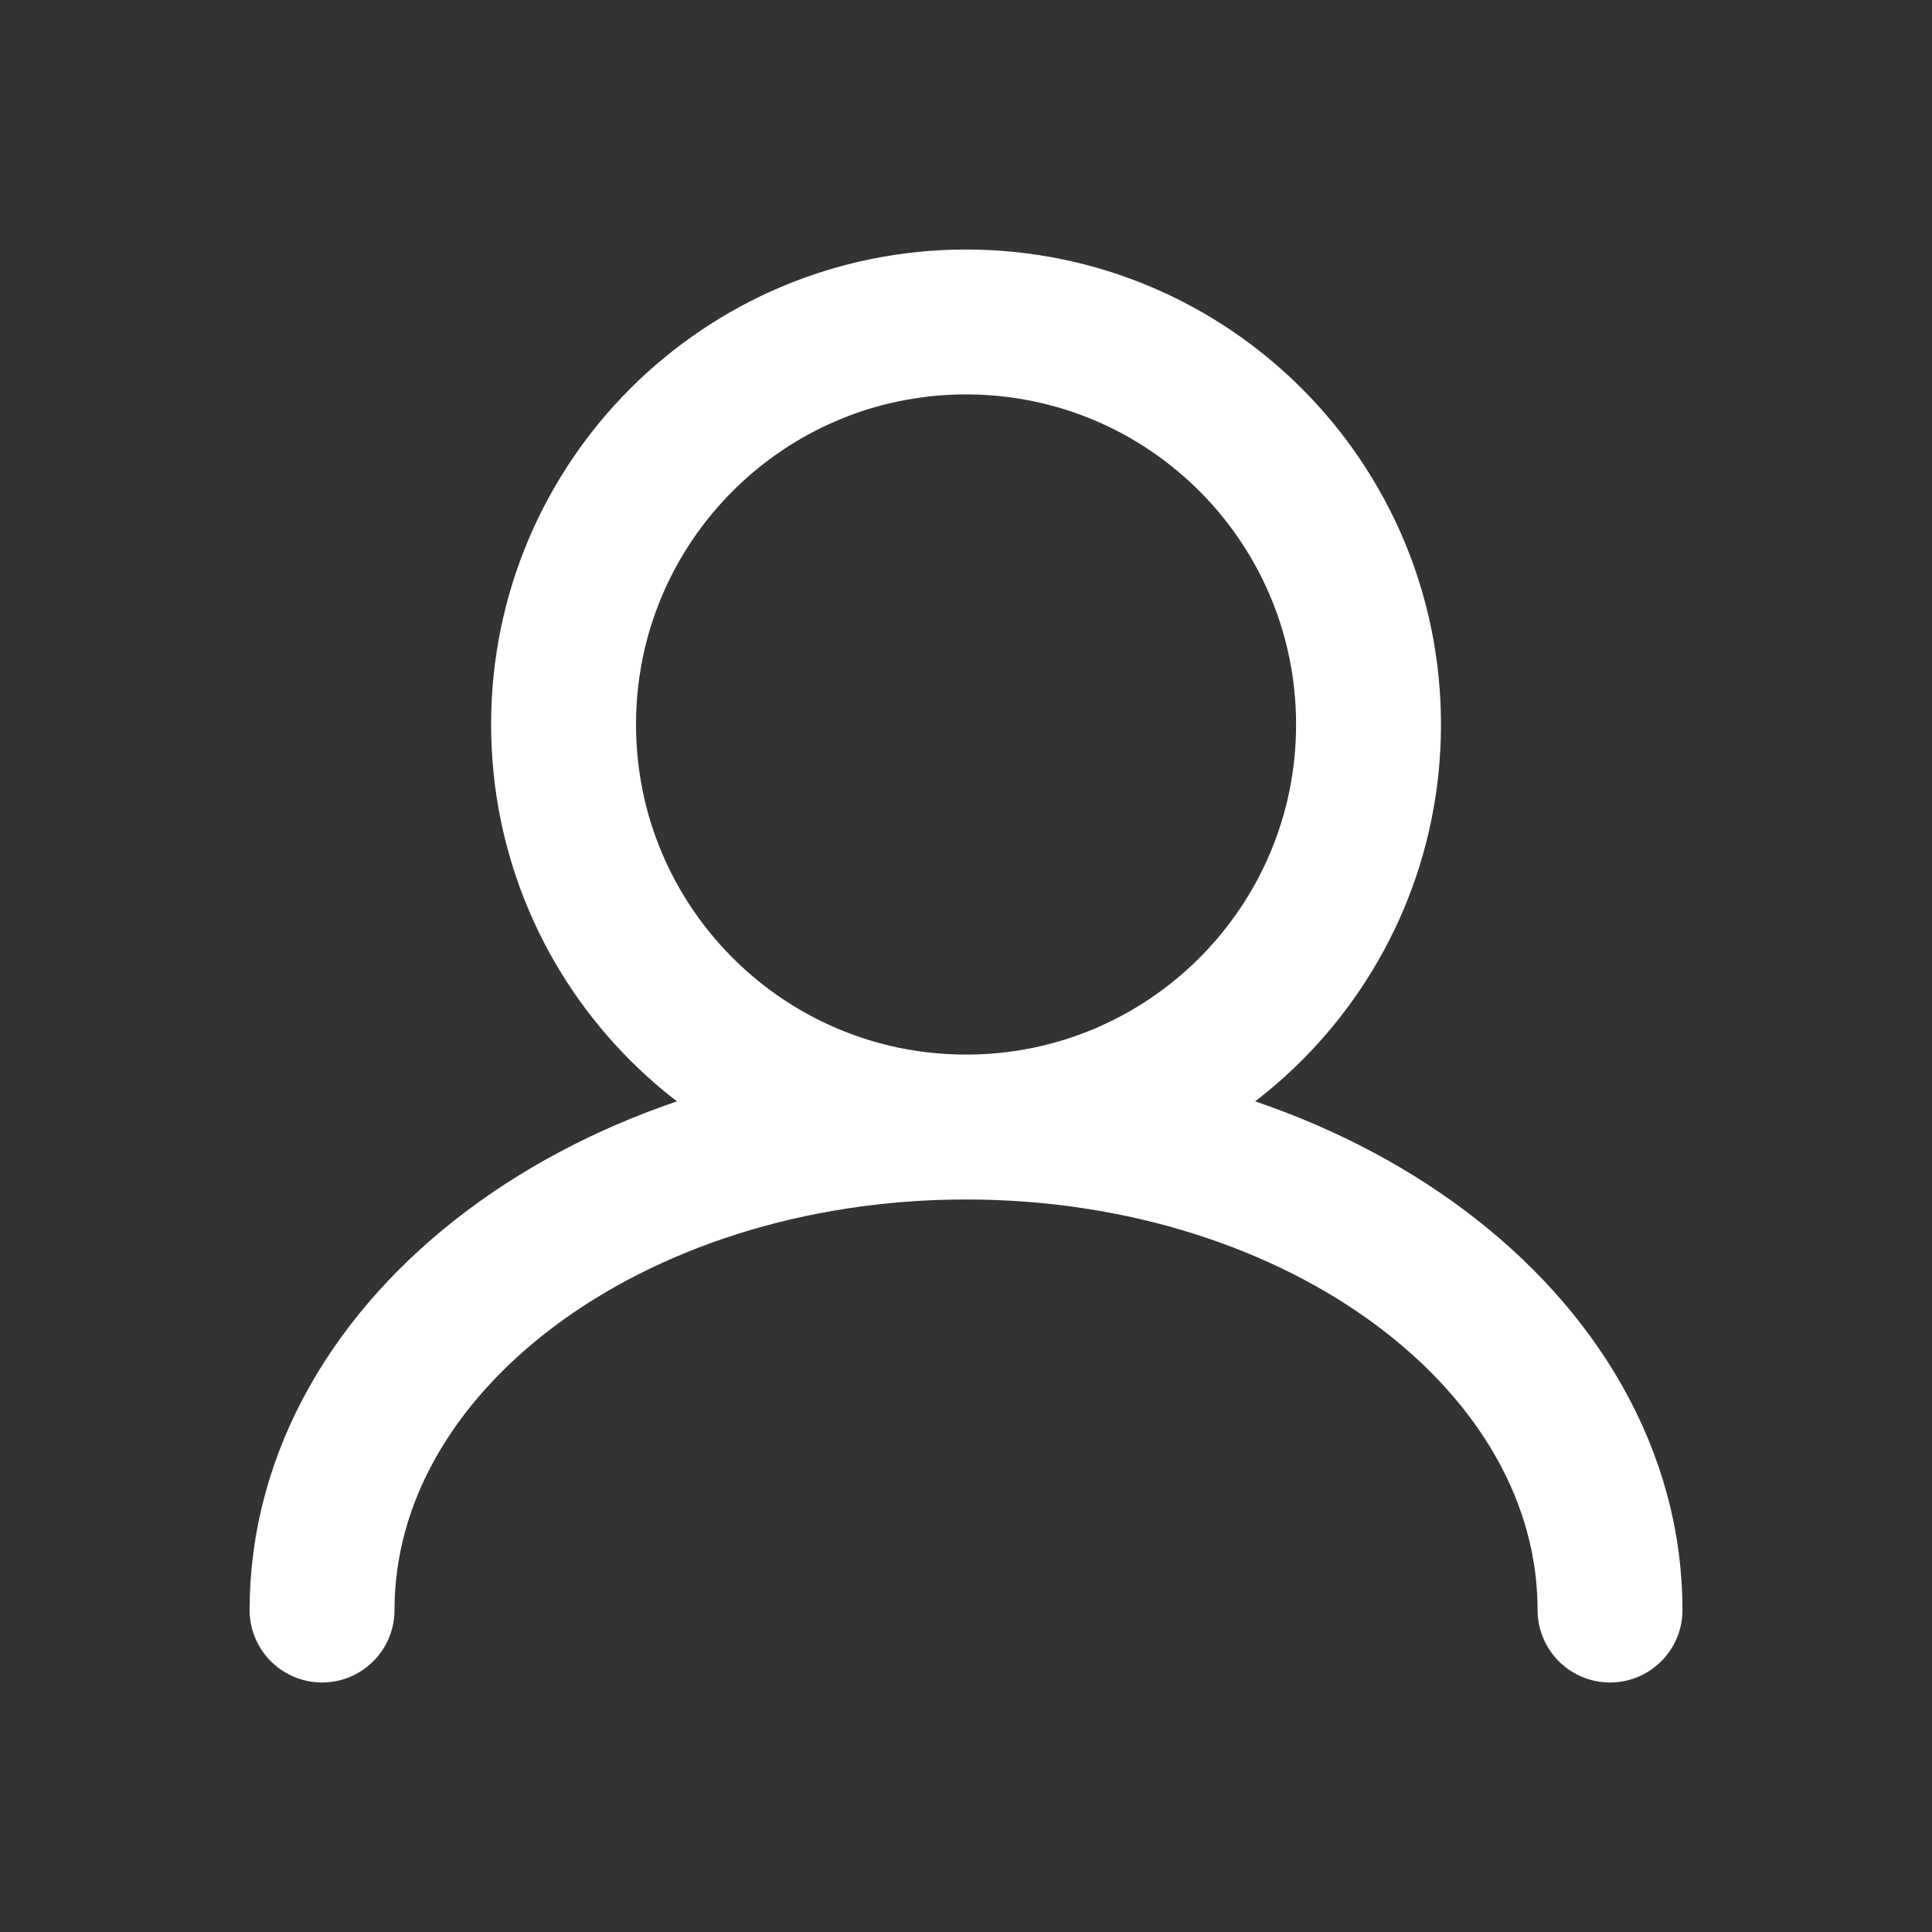 <svg width="20" height="20" viewBox="0 0 20 20" fill="none" xmlns="http://www.w3.org/2000/svg">
<rect x="0" y="0" width="20" height="20" fill="#333333" stroke="none"/>
<path d="M10.001 11.667C12.302 11.667 14.167 9.801 14.167 7.5C14.167 5.199 12.302 3.333 10.001 3.333C7.699 3.333 5.834 5.199 5.834 7.5C5.834 9.801 7.699 11.667 10.001 11.667ZM10.001 11.667C6.319 11.667 3.334 13.905 3.334 16.667M10.001 11.667C13.682 11.667 16.667 13.905 16.667 16.667" stroke="white" stroke-width="1.5" stroke-linecap="round"/>
</svg>
